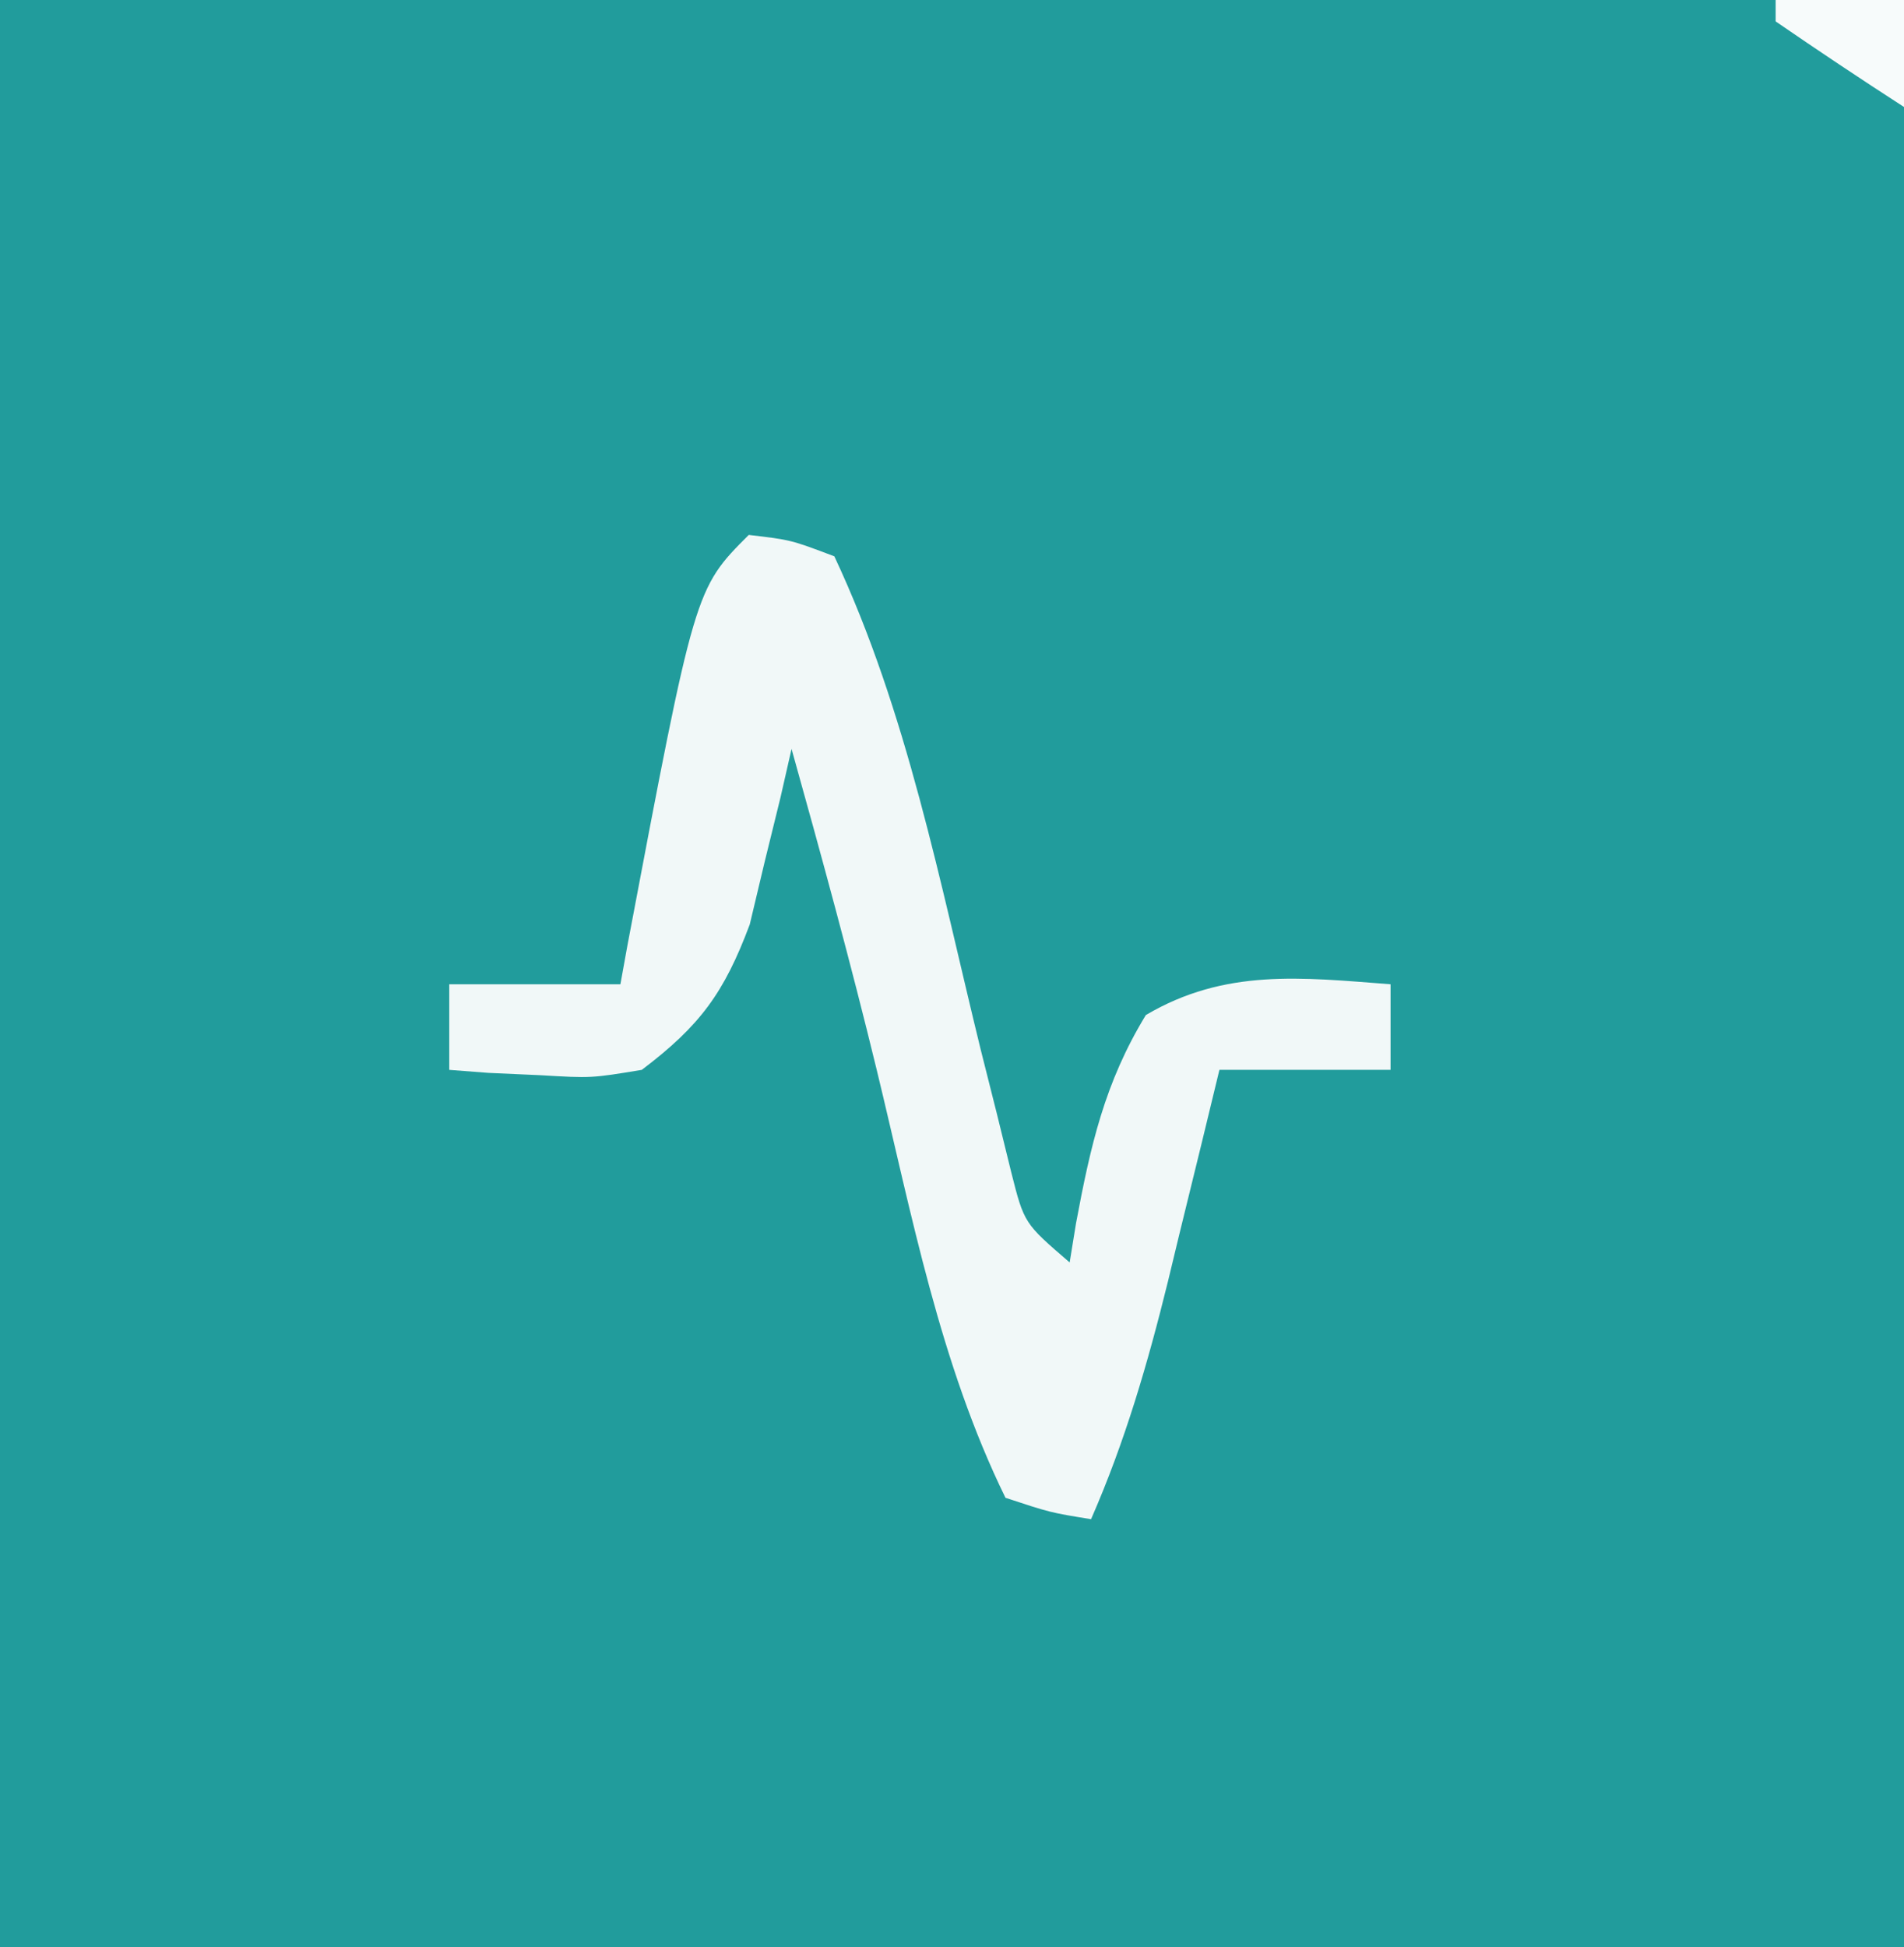 <?xml version="1.0" encoding="UTF-8"?>
<svg version="1.1" xmlns="http://www.w3.org/2000/svg" width="89" height="91">
<rect width="100%" height="100%" fill="#333333" stroke="none"/>
<path d="M0 0 C29.37 0 58.74 0 89 0 C89 30.03 89 60.06 89 91 C59.63 91 30.26 91 0 91 C0 60.97 0 30.94 0 0 Z " fill="#219C9C" transform="translate(0,0)"/>
<path d="M0 0 C1.965 0.23 1.965 0.23 4 1 C7.409 8.261 8.936 16.277 10.838 24.039 C11.089 25.034 11.339 26.029 11.598 27.055 C11.819 27.957 12.041 28.859 12.27 29.789 C12.873 32.173 12.873 32.173 15 34 C15.098 33.397 15.196 32.793 15.297 32.172 C15.974 28.552 16.633 25.602 18.562 22.438 C22.259 20.258 25.812 20.678 30 21 C30 22.32 30 23.64 30 25 C27.36 25 24.72 25 22 25 C21.734 26.097 21.469 27.194 21.195 28.324 C20.839 29.779 20.482 31.233 20.125 32.688 C19.951 33.409 19.777 34.13 19.598 34.873 C18.649 38.72 17.595 42.357 16 46 C14.094 45.691 14.094 45.691 12 45 C8.929 38.729 7.624 31.772 5.984 25.012 C4.761 19.979 3.395 14.988 2 10 C1.83 10.748 1.66 11.495 1.484 12.266 C1.242 13.25 1 14.235 0.75 15.25 C0.518 16.225 0.286 17.199 0.047 18.203 C-1.153 21.408 -2.277 22.938 -5 25 C-7.359 25.391 -7.359 25.391 -9.75 25.25 C-10.549 25.214 -11.348 25.178 -12.172 25.141 C-12.775 25.094 -13.378 25.048 -14 25 C-14 23.68 -14 22.36 -14 21 C-11.36 21 -8.72 21 -6 21 C-5.836 20.091 -5.836 20.091 -5.668 19.164 C-2.518 2.518 -2.518 2.518 0 0 Z " fill="#F1F8F8" transform="translate(35,25)"/>
<path d="M0 0 C1.98 0 3.96 0 6 0 C6 1.65 6 3.3 6 5 C3.981 3.696 1.981 2.362 0 1 C0 0.67 0 0.34 0 0 Z " fill="#F7FBFB" transform="translate(83,0)"/>
</svg>
